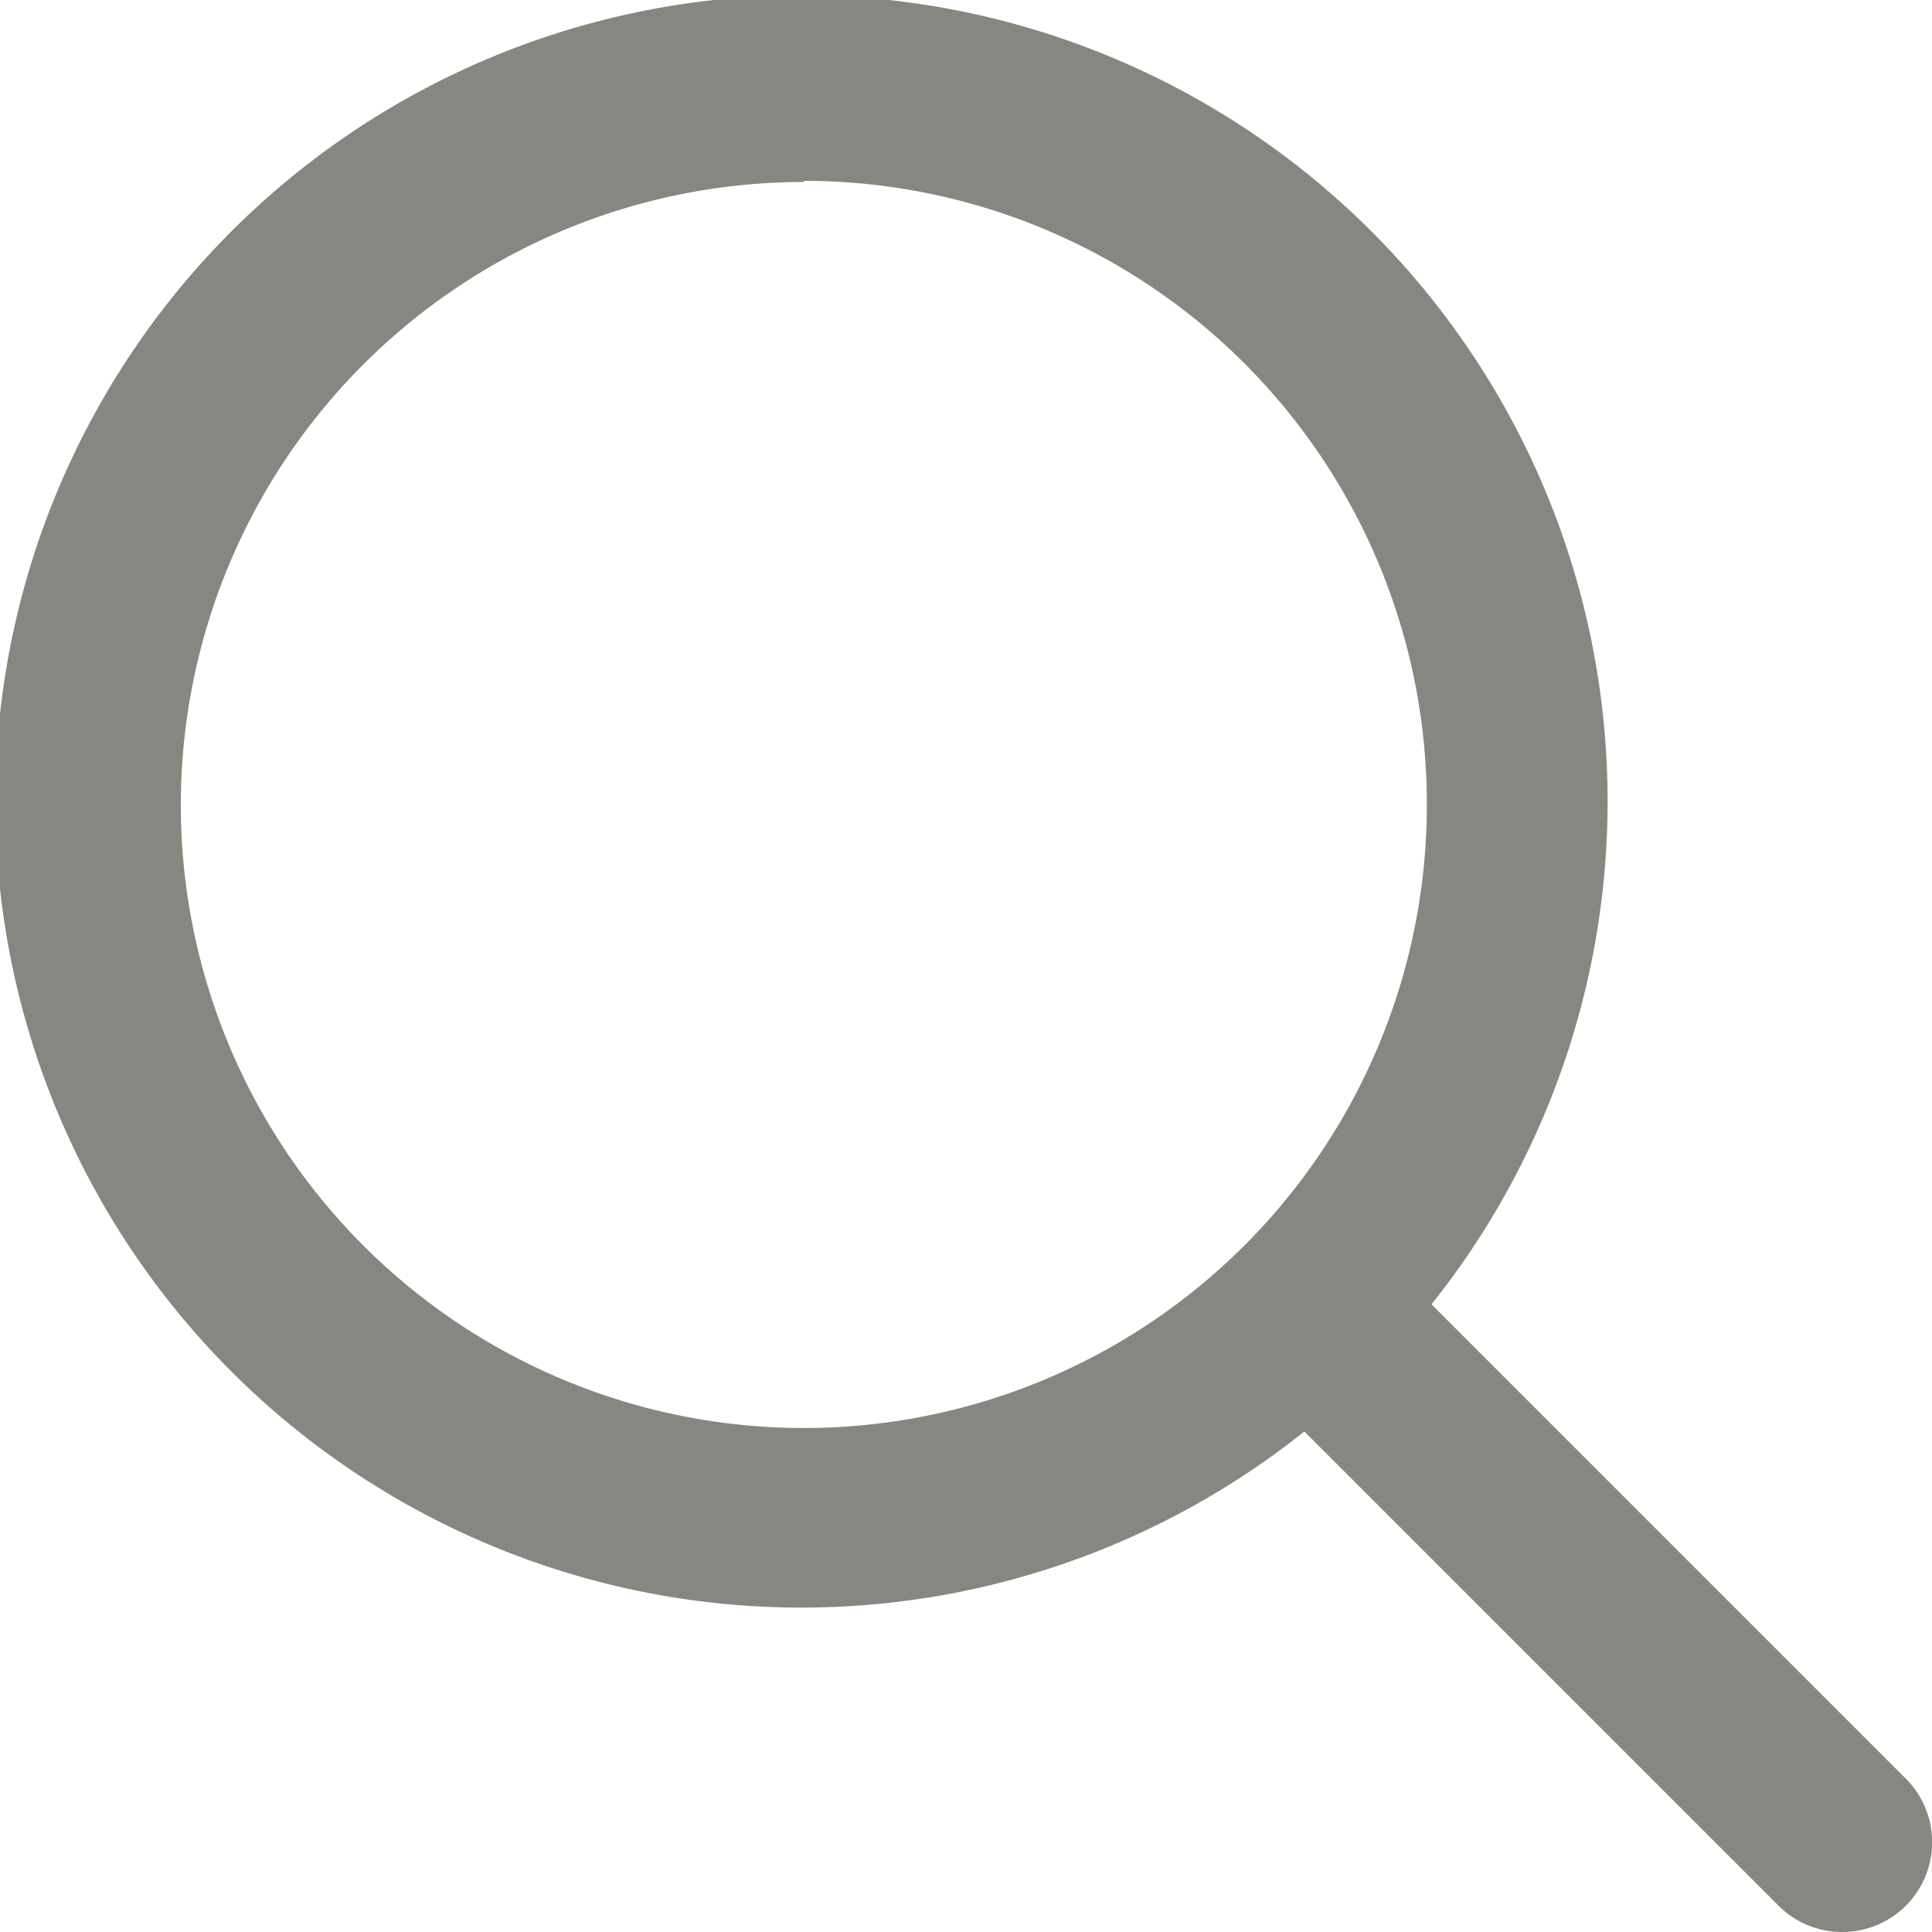 <svg id="Layer_1" data-name="Layer 1" xmlns="http://www.w3.org/2000/svg" width="16.56" height="16.56" viewBox="0 0 16.56 16.56"><defs><style>.cls-1{fill:#868780;}</style></defs><title>search-icon</title><path class="cls-1" d="M15.79,16.56a.77.77,0,0,1-.55-.23l-4.06-4.06a6.91,6.91,0,1,1,1.09-1.09l4.06,4.06a.77.77,0,0,1-.55,1.32Zm-8.9-15a5.34,5.34,0,1,0,5.34,5.34A5.34,5.34,0,0,0,6.89,1.55Z"/></svg>